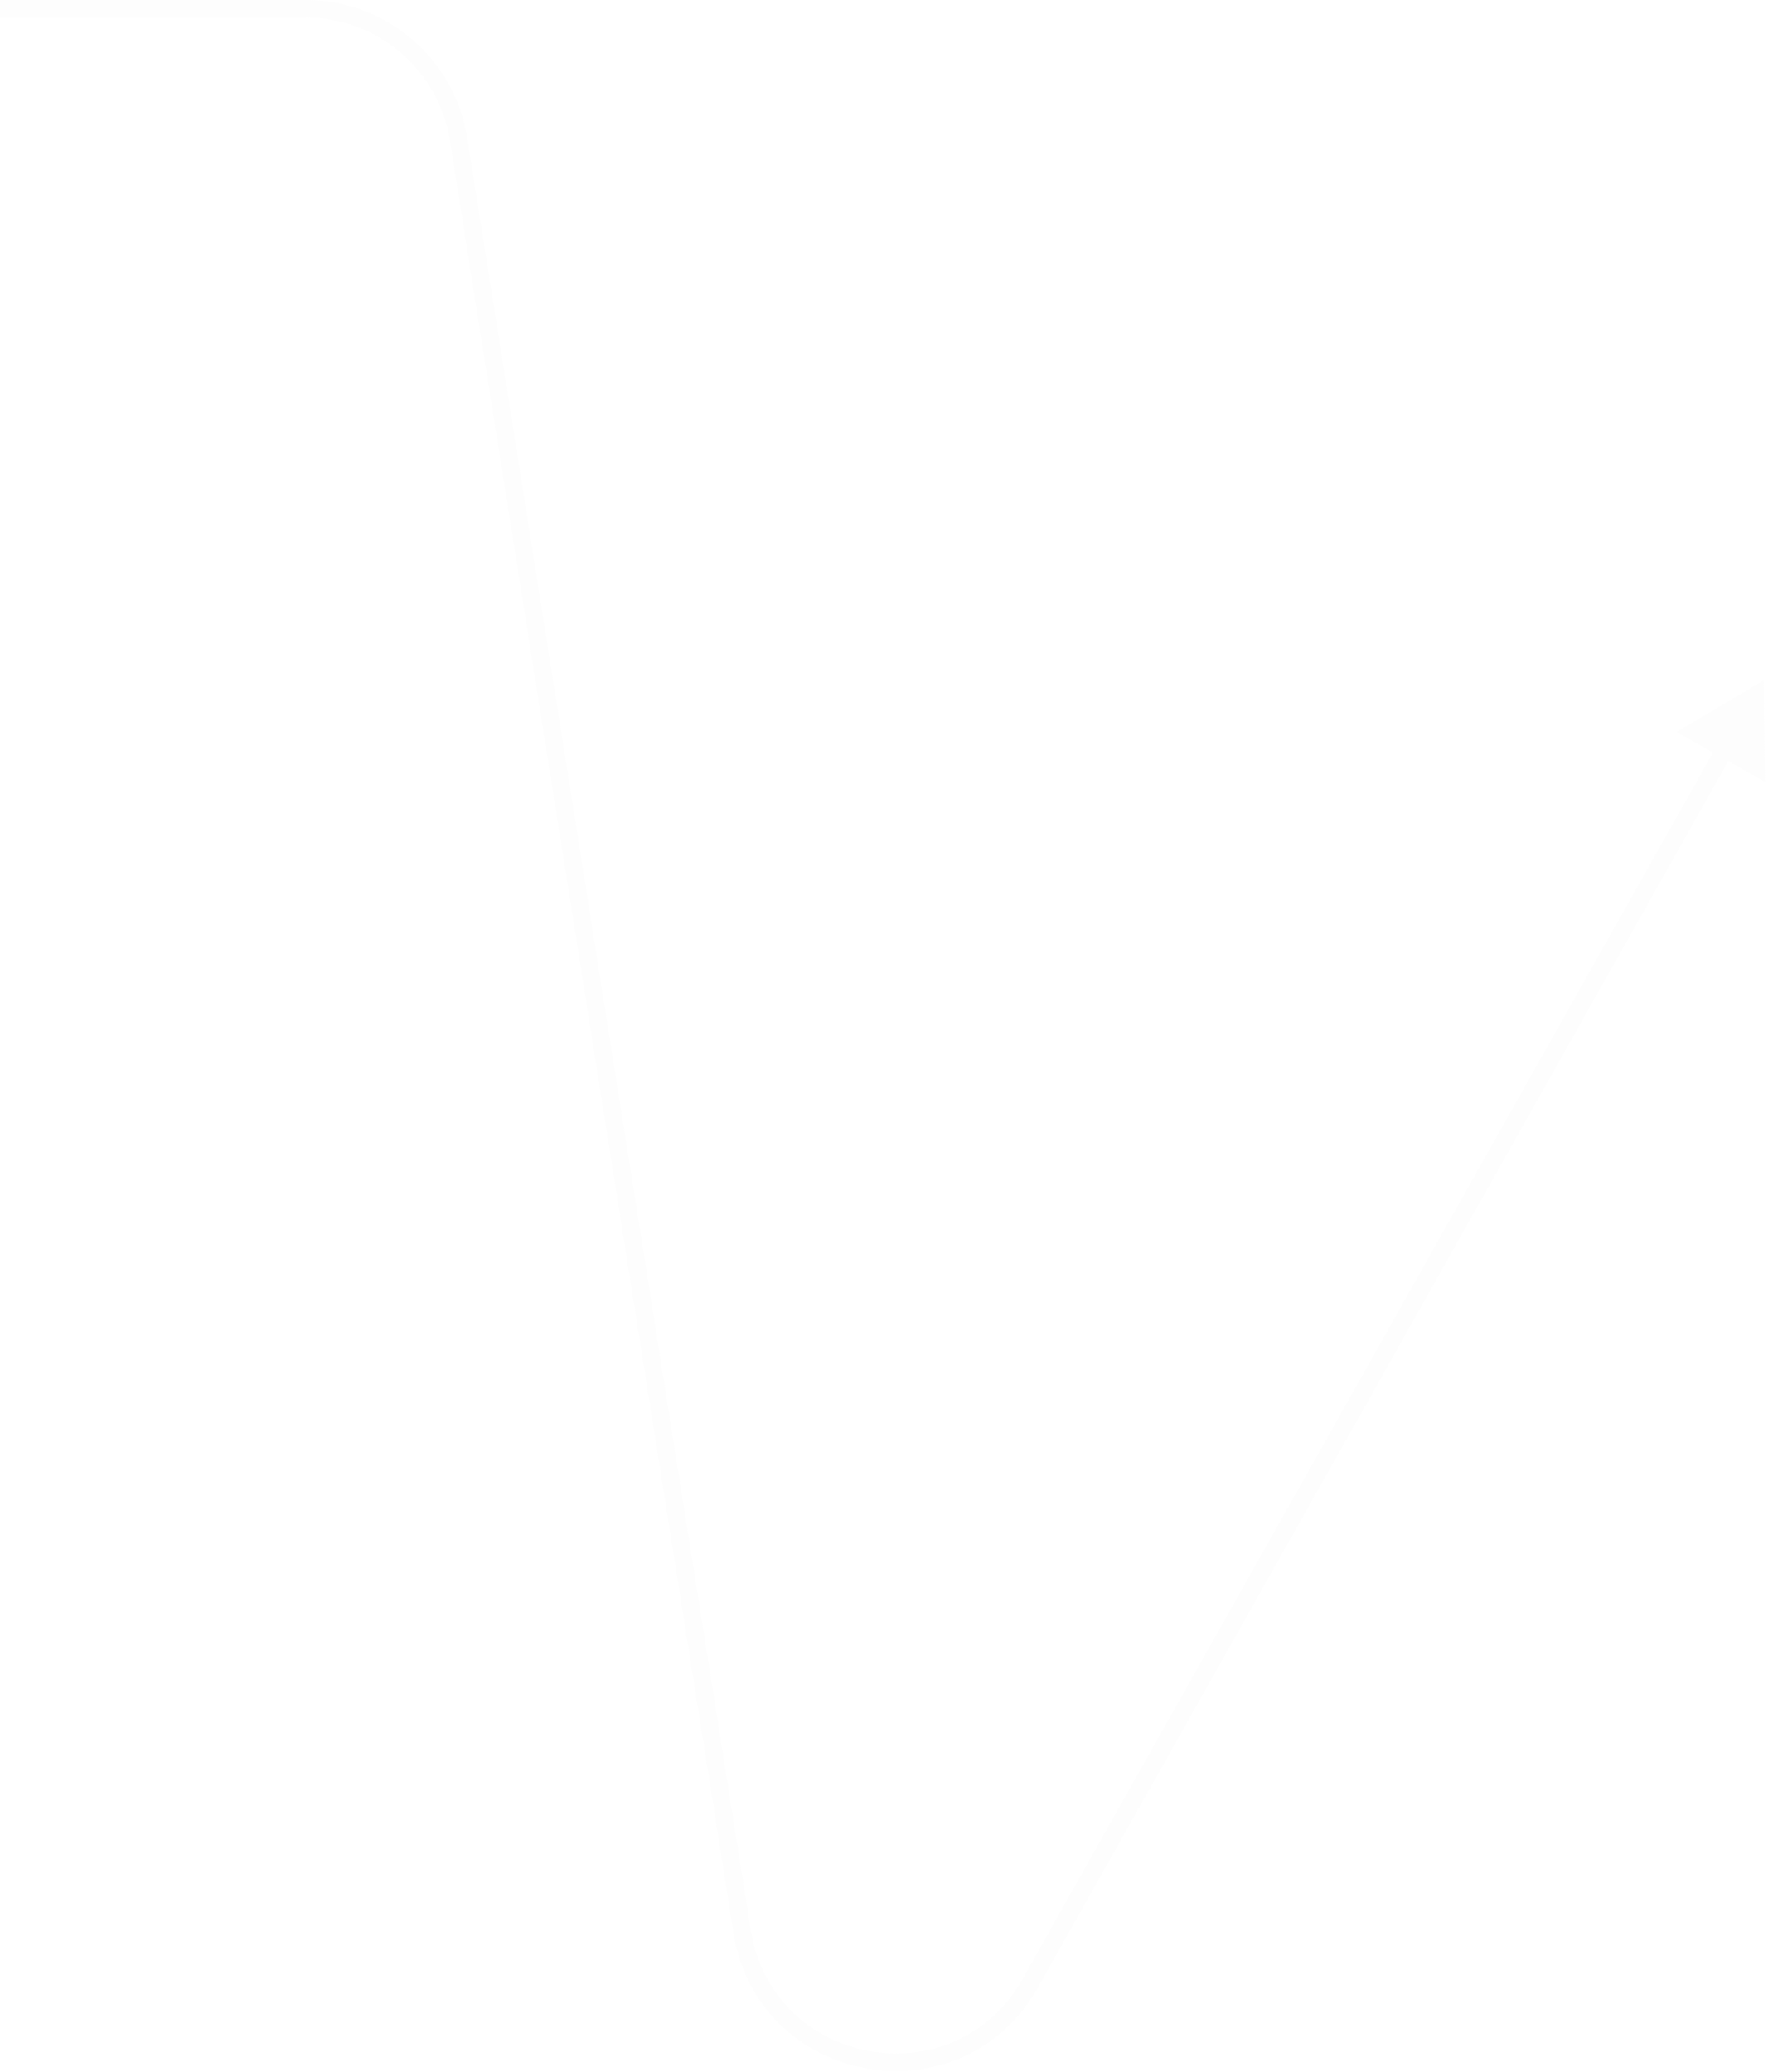 <svg width="184" height="215" viewBox="0 0 184 215" fill="none" xmlns="http://www.w3.org/2000/svg">
<path d="M183.022 70.604L183.138 81.1L173.986 75.95L183.022 70.604ZM76.118 200.531L46.701 14.624L48.495 14.339L77.912 200.247L76.118 200.531ZM106.129 205.321L178.217 77.287L179.798 78.178L107.71 206.213L106.129 205.321ZM31.714 1.818H0V0H31.714V1.818ZM46.701 14.624C45.538 7.249 39.18 1.818 31.714 1.818V0C40.071 0 47.192 6.082 48.495 14.339L46.701 14.624ZM77.912 200.247C80.16 214.455 99.069 217.855 106.129 205.321L107.71 206.213C99.808 220.249 78.633 216.441 76.118 200.531L77.912 200.247Z" fill="#E7E7E7" fill-opacity="0.1"/>
</svg>
